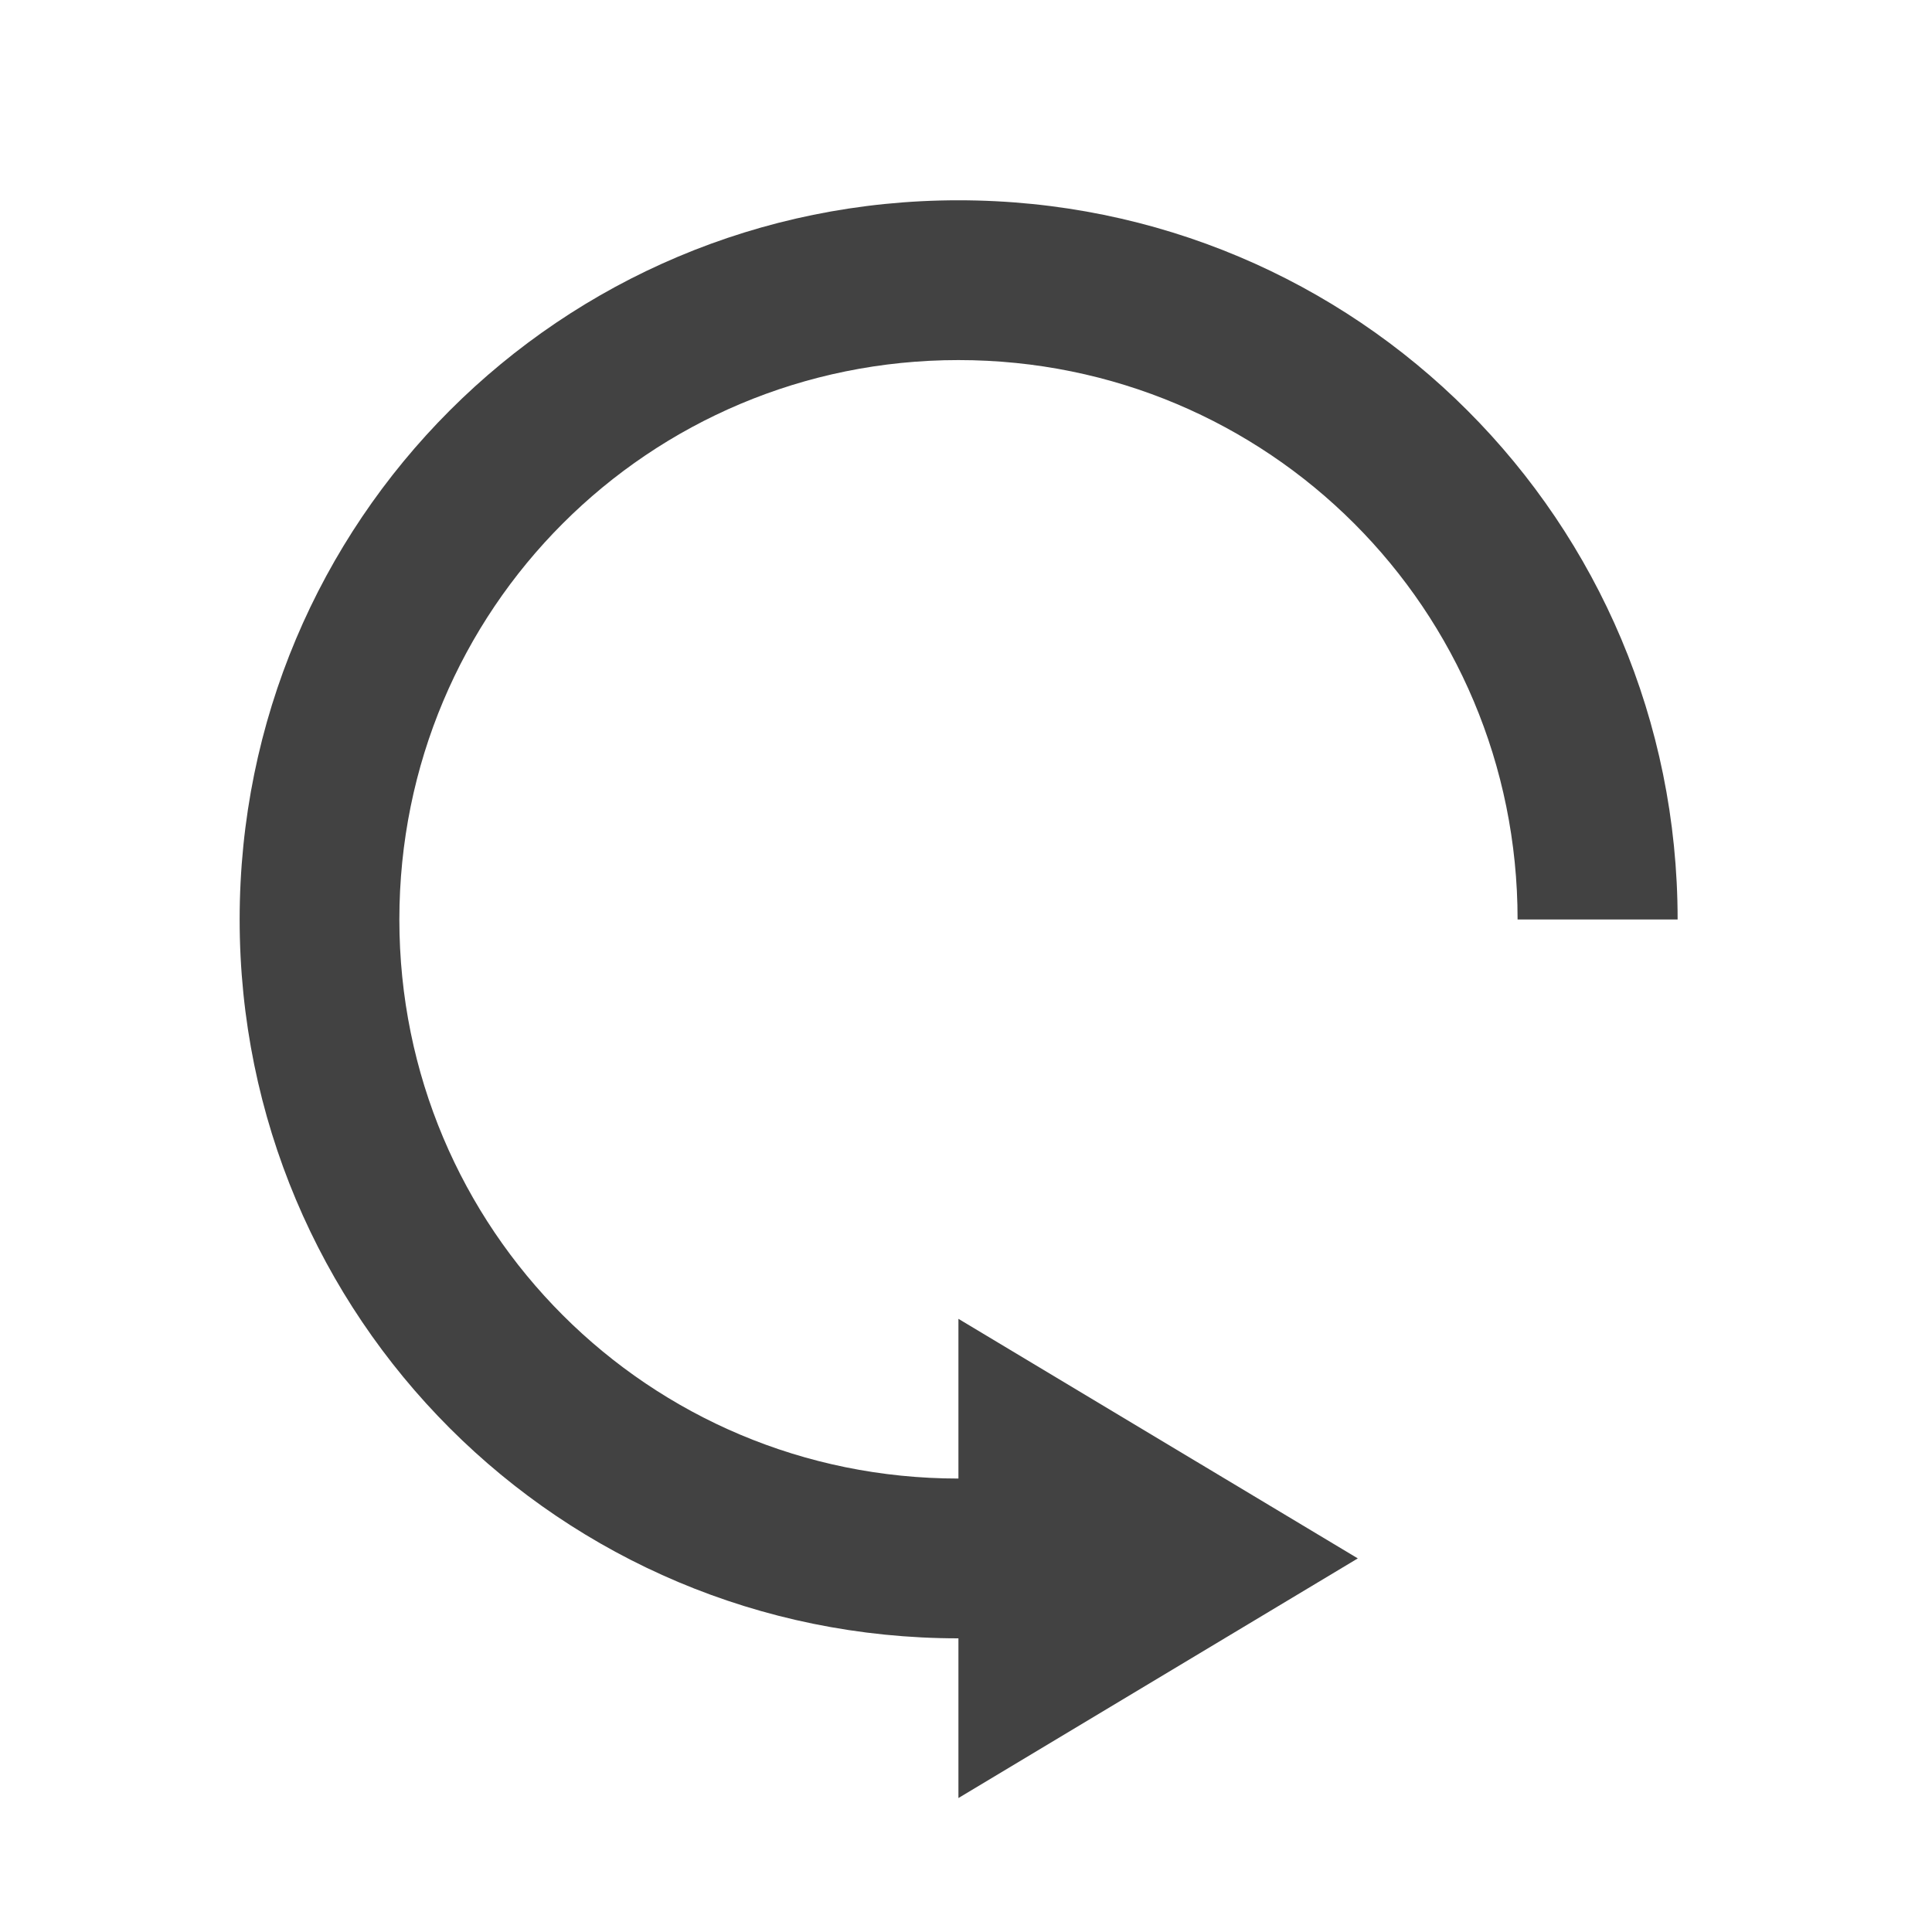 <?xml version="1.0" encoding="UTF-8"?>
<svg xmlns="http://www.w3.org/2000/svg" xmlns:xlink="http://www.w3.org/1999/xlink" width="24pt" height="24pt" viewBox="0 0 24 24" version="1.1">
<g id="surface1">
<path style=" stroke:none;fill-rule:nonzero;fill:rgb(25.882%,25.882%,25.882%);fill-opacity:1;" d="M 2.977 11.422 C 2.977 16.367 6.961 20.352 11.906 20.352 L 11.906 22.336 L 16.867 19.359 L 11.906 16.383 L 11.906 18.367 C 8.059 18.367 4.961 15.27 4.961 11.422 C 4.961 7.57 8.059 4.473 11.906 4.473 C 15.754 4.473 18.852 7.57 18.852 11.422 L 20.84 11.422 C 20.84 6.473 16.855 2.488 11.906 2.488 C 6.961 2.488 2.977 6.473 2.977 11.422 Z M 2.977 11.422 "/>
</g>
</svg>
